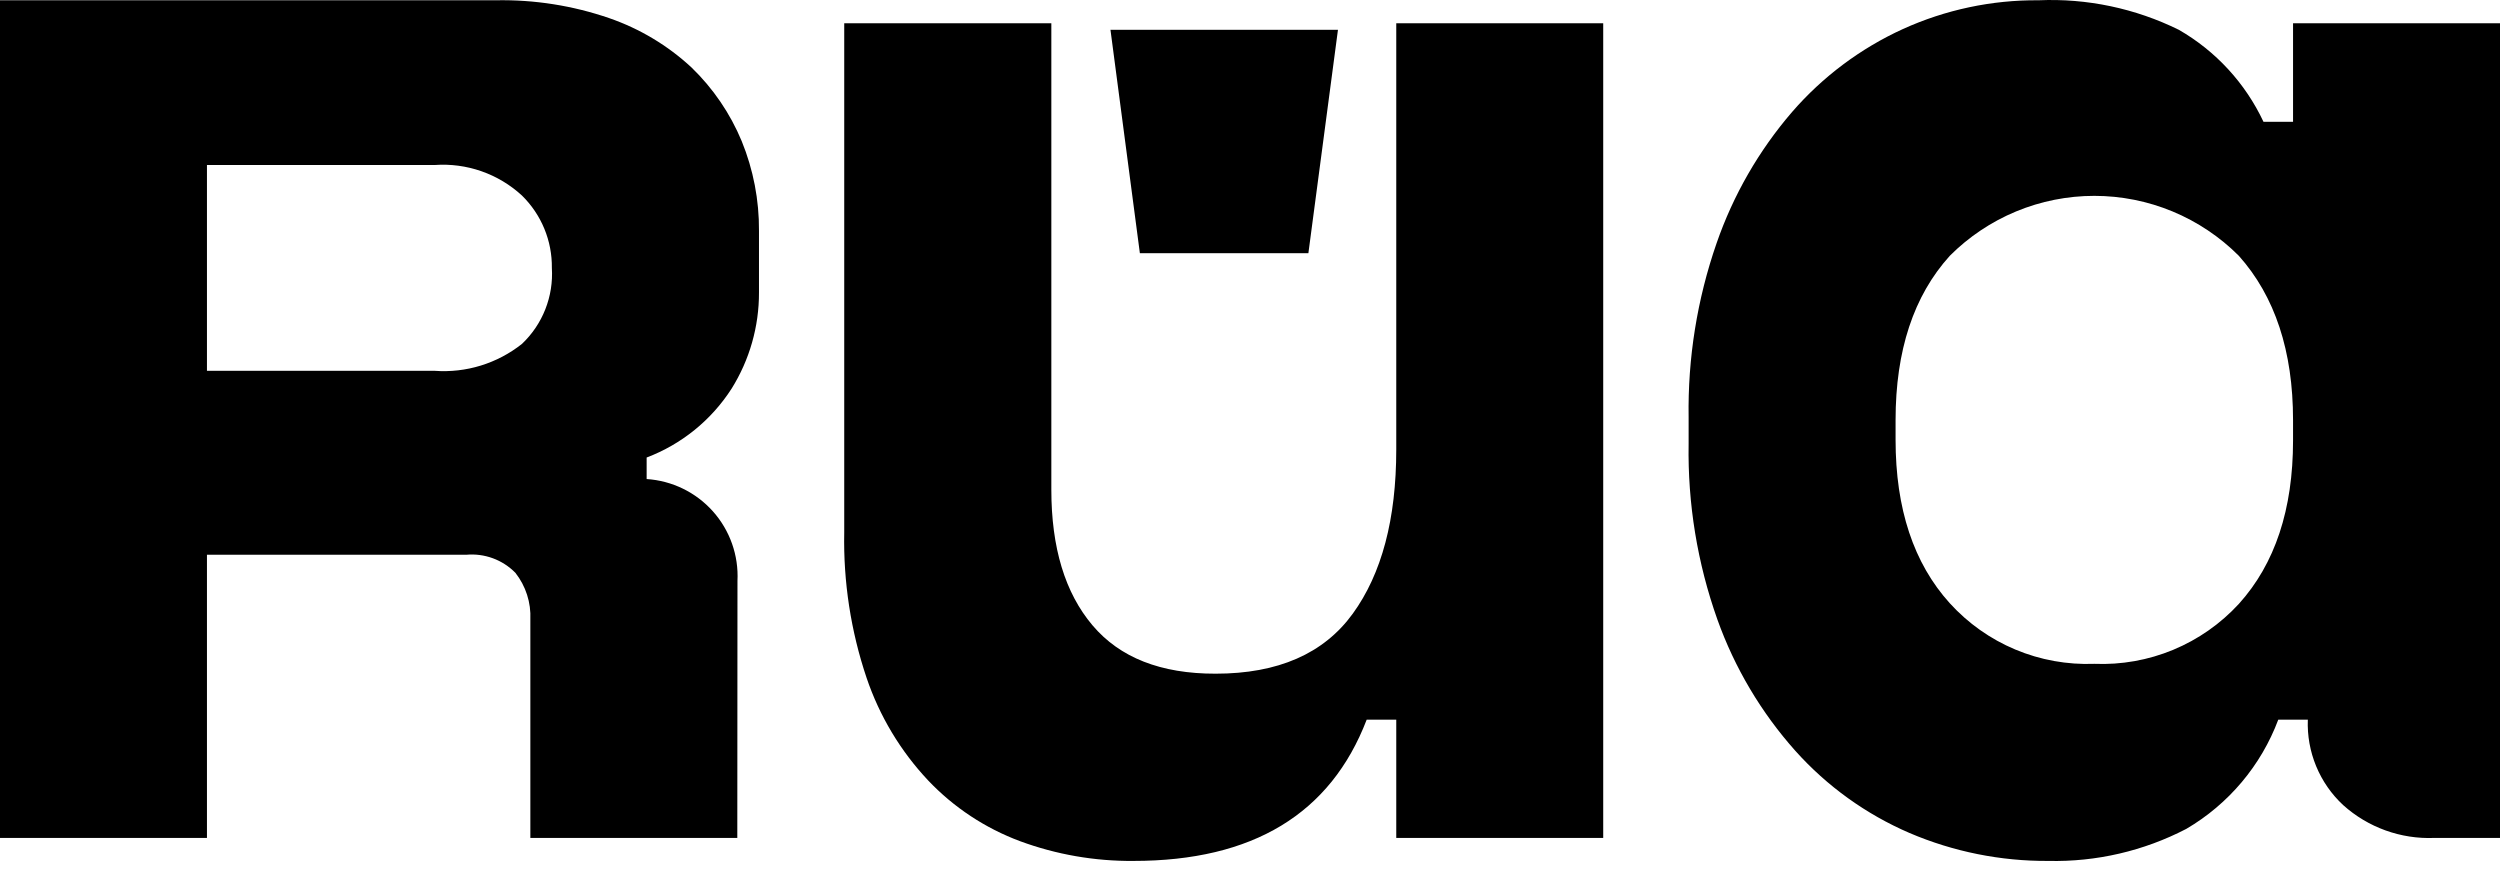 <svg width="100%" height="100%" viewBox="0 0 192 67" fill="black" xmlns="http://www.w3.org/2000/svg">
<path d="M56.625 64.353H40.731V47.576C40.791 46.283 40.384 45.011 39.583 43.993C39.095 43.496 38.502 43.113 37.848 42.873C37.193 42.633 36.493 42.542 35.799 42.606H15.894V64.353H0V0.021H38.069C41.037 -0.036 43.992 0.429 46.798 1.396C49.14 2.207 51.288 3.495 53.106 5.18C54.766 6.784 56.08 8.711 56.965 10.844C57.856 13.03 58.307 15.37 58.29 17.731V22.461C58.298 25.074 57.568 27.637 56.183 29.853C54.631 32.267 52.345 34.12 49.662 35.138V36.791C51.618 36.918 53.447 37.809 54.752 39.272C56.057 40.735 56.734 42.653 56.638 44.612L56.625 64.353ZM15.894 28.478H33.377C35.794 28.656 38.19 27.917 40.088 26.409C40.873 25.665 41.486 24.757 41.882 23.75C42.279 22.743 42.45 21.662 42.383 20.582V20.582C42.396 19.547 42.2 18.521 41.805 17.565C41.41 16.609 40.826 15.743 40.088 15.019C39.189 14.19 38.129 13.555 36.975 13.151C35.821 12.748 34.596 12.585 33.377 12.673H15.894V28.478Z" fill="black"/>
<path d="M107.233 1.787H123.127V64.353H107.233V55.27H104.962C102.187 62.503 96.216 66.119 87.05 66.119C84.081 66.144 81.132 65.632 78.346 64.605C75.667 63.608 73.25 62.012 71.282 59.938C69.158 57.68 67.545 54.991 66.552 52.054C65.342 48.459 64.762 44.683 64.837 40.89V1.787H80.743V37.611C80.743 42.059 81.794 45.528 83.897 48.017C85.999 50.507 89.153 51.747 93.357 51.739C98.151 51.739 101.662 50.204 103.89 47.134C106.119 44.065 107.233 39.86 107.233 34.52V1.787ZM85.284 2.291H102.755L100.484 19.446H87.542L85.284 2.291Z" fill="black"/>
<path d="M174.971 55.271C173.649 58.794 171.155 61.756 167.907 63.659C164.638 65.357 160.994 66.203 157.311 66.119C153.649 66.142 150.021 65.412 146.652 63.974C143.307 62.533 140.315 60.381 137.885 57.667C135.257 54.721 133.223 51.294 131.894 47.576C130.356 43.245 129.608 38.674 129.686 34.079V32.06C129.614 27.512 130.34 22.987 131.83 18.689C133.109 14.989 135.078 11.565 137.633 8.598C139.982 5.889 142.886 3.717 146.148 2.228C149.415 0.746 152.966 -0.007 156.554 0.021C160.283 -0.14 163.992 0.641 167.339 2.291C170.177 3.925 172.444 6.391 173.836 9.355H176.106V1.787H192V45.431C192 51.697 192 54.261 192 64.353H186.954C184.381 64.457 181.869 63.551 179.954 61.83C179.056 60.996 178.349 59.978 177.881 58.846C177.413 57.714 177.195 56.495 177.241 55.271H174.971ZM160.843 50.982C162.917 51.068 164.984 50.701 166.902 49.906C168.819 49.11 170.54 47.906 171.944 46.378C174.719 43.308 176.106 39.124 176.106 33.827V32.262C176.106 26.964 174.719 22.76 171.944 19.648C170.487 18.188 168.757 17.03 166.852 16.239C164.947 15.449 162.905 15.042 160.843 15.042C158.781 15.042 156.739 15.449 154.834 16.239C152.929 17.03 151.199 18.188 149.743 19.648C146.967 22.718 145.58 26.922 145.58 32.262V33.776C145.58 39.074 146.967 43.258 149.743 46.327C151.141 47.866 152.859 49.081 154.777 49.885C156.695 50.689 158.765 51.063 160.843 50.982Z" fill="black"/>
</svg>

